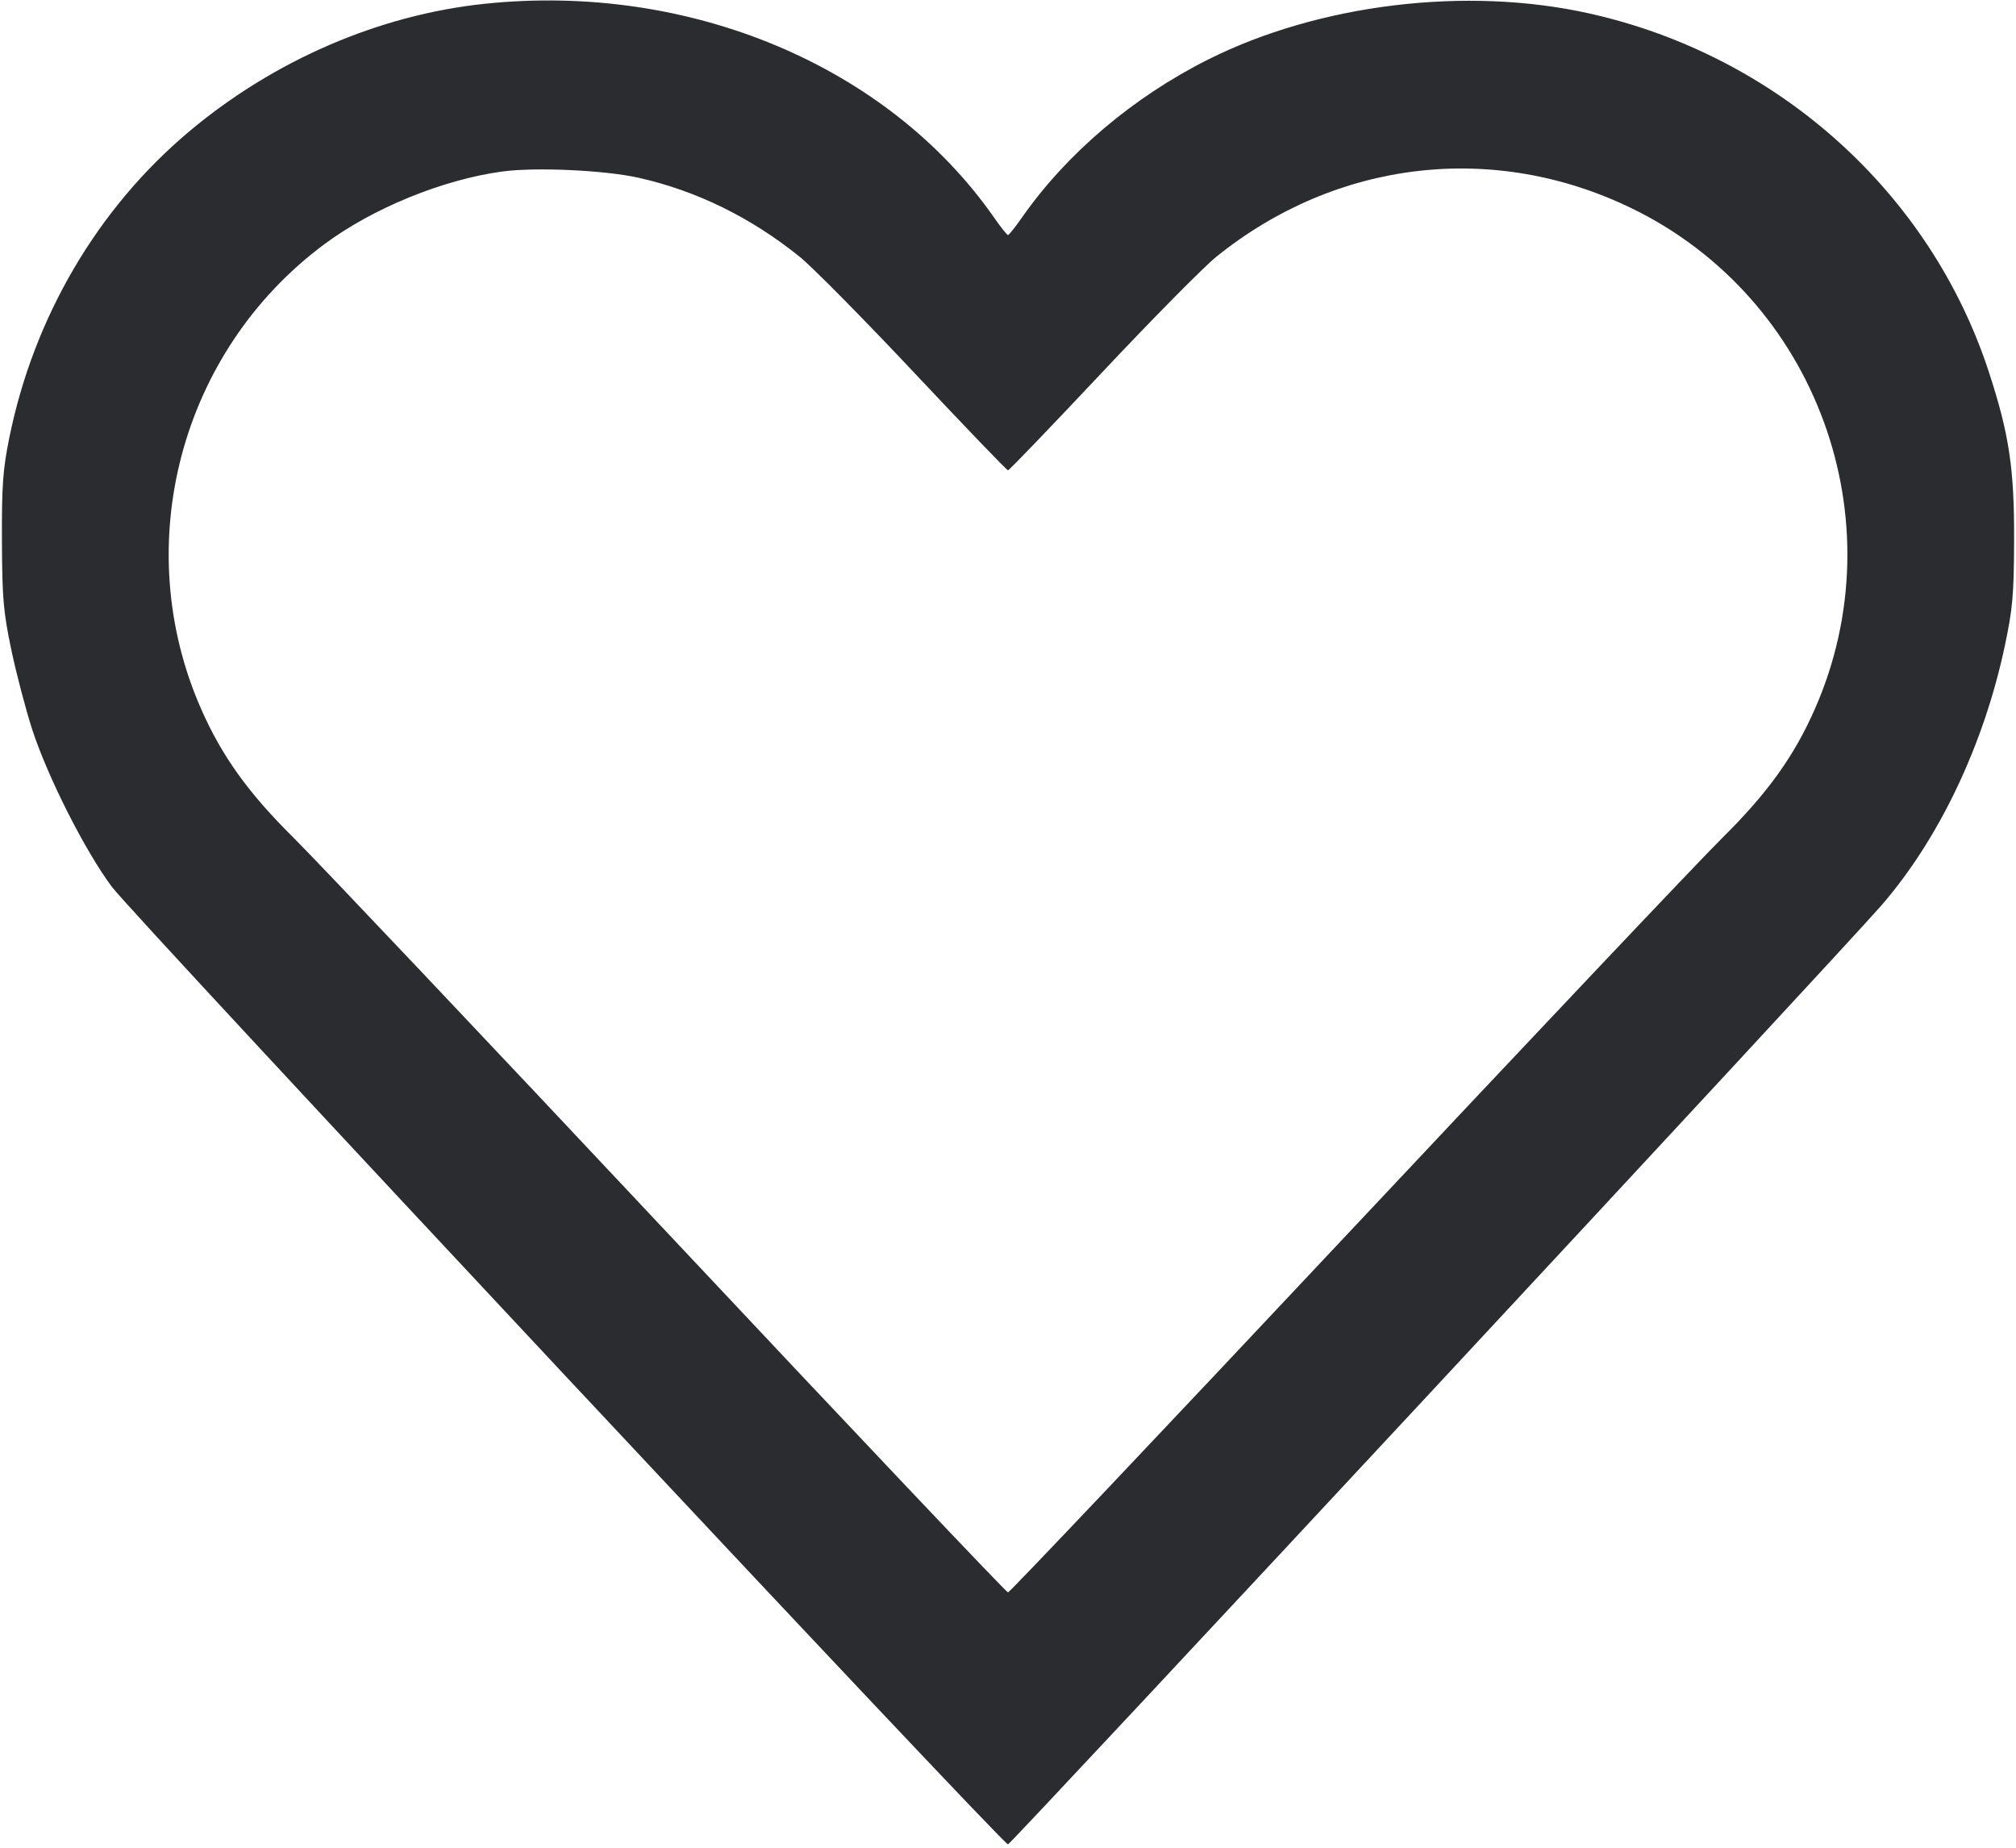 <svg width="48" height="44" viewBox="0 0 48 44" fill="none" xmlns="http://www.w3.org/2000/svg"><path d="M11.540 0.090 C 9.025 0.354,6.525 1.434,4.506 3.129 C 2.325 4.960,0.805 7.548,0.222 10.422 C 0.068 11.184,0.041 11.556,0.046 12.880 C 0.052 14.251,0.079 14.564,0.268 15.468 C 0.387 16.033,0.610 16.884,0.763 17.359 C 1.129 18.491,2.028 20.268,2.665 21.120 C 3.193 21.825,23.868 43.920,24.000 43.920 C 24.068 43.920,43.795 22.710,44.787 21.570 C 46.166 19.985,47.238 17.731,47.737 15.365 C 47.921 14.495,47.950 14.161,47.955 12.880 C 47.961 11.161,47.839 10.344,47.356 8.864 C 45.959 4.582,42.326 1.320,37.839 0.320 C 34.914 -0.333,31.404 0.093,28.760 1.420 C 26.977 2.315,25.395 3.658,24.333 5.179 C 24.172 5.410,24.022 5.598,24.000 5.598 C 23.978 5.598,23.828 5.410,23.667 5.179 C 21.142 1.563,16.415 -0.420,11.540 0.090 M15.205 4.233 C 16.582 4.541,17.883 5.180,19.042 6.116 C 19.344 6.360,20.572 7.604,21.771 8.880 C 22.970 10.156,23.973 11.200,24.000 11.200 C 24.027 11.200,25.030 10.156,26.229 8.880 C 27.428 7.604,28.656 6.360,28.958 6.116 C 31.818 3.806,35.567 3.366,38.845 4.958 C 43.253 7.097,45.191 12.397,43.208 16.890 C 42.713 18.013,42.083 18.889,41.000 19.960 C 40.466 20.488,36.439 24.745,32.051 29.420 C 27.663 34.095,24.040 37.920,24.000 37.920 C 23.960 37.920,20.337 34.095,15.949 29.420 C 11.561 24.745,7.534 20.488,7.000 19.960 C 5.917 18.889,5.287 18.013,4.792 16.890 C 3.070 12.989,4.290 8.372,7.715 5.821 C 8.872 4.959,10.542 4.276,11.960 4.084 C 12.755 3.977,14.397 4.052,15.205 4.233 " fill="#2B2C30" stroke="none" fill-rule="evenodd"></path></svg>